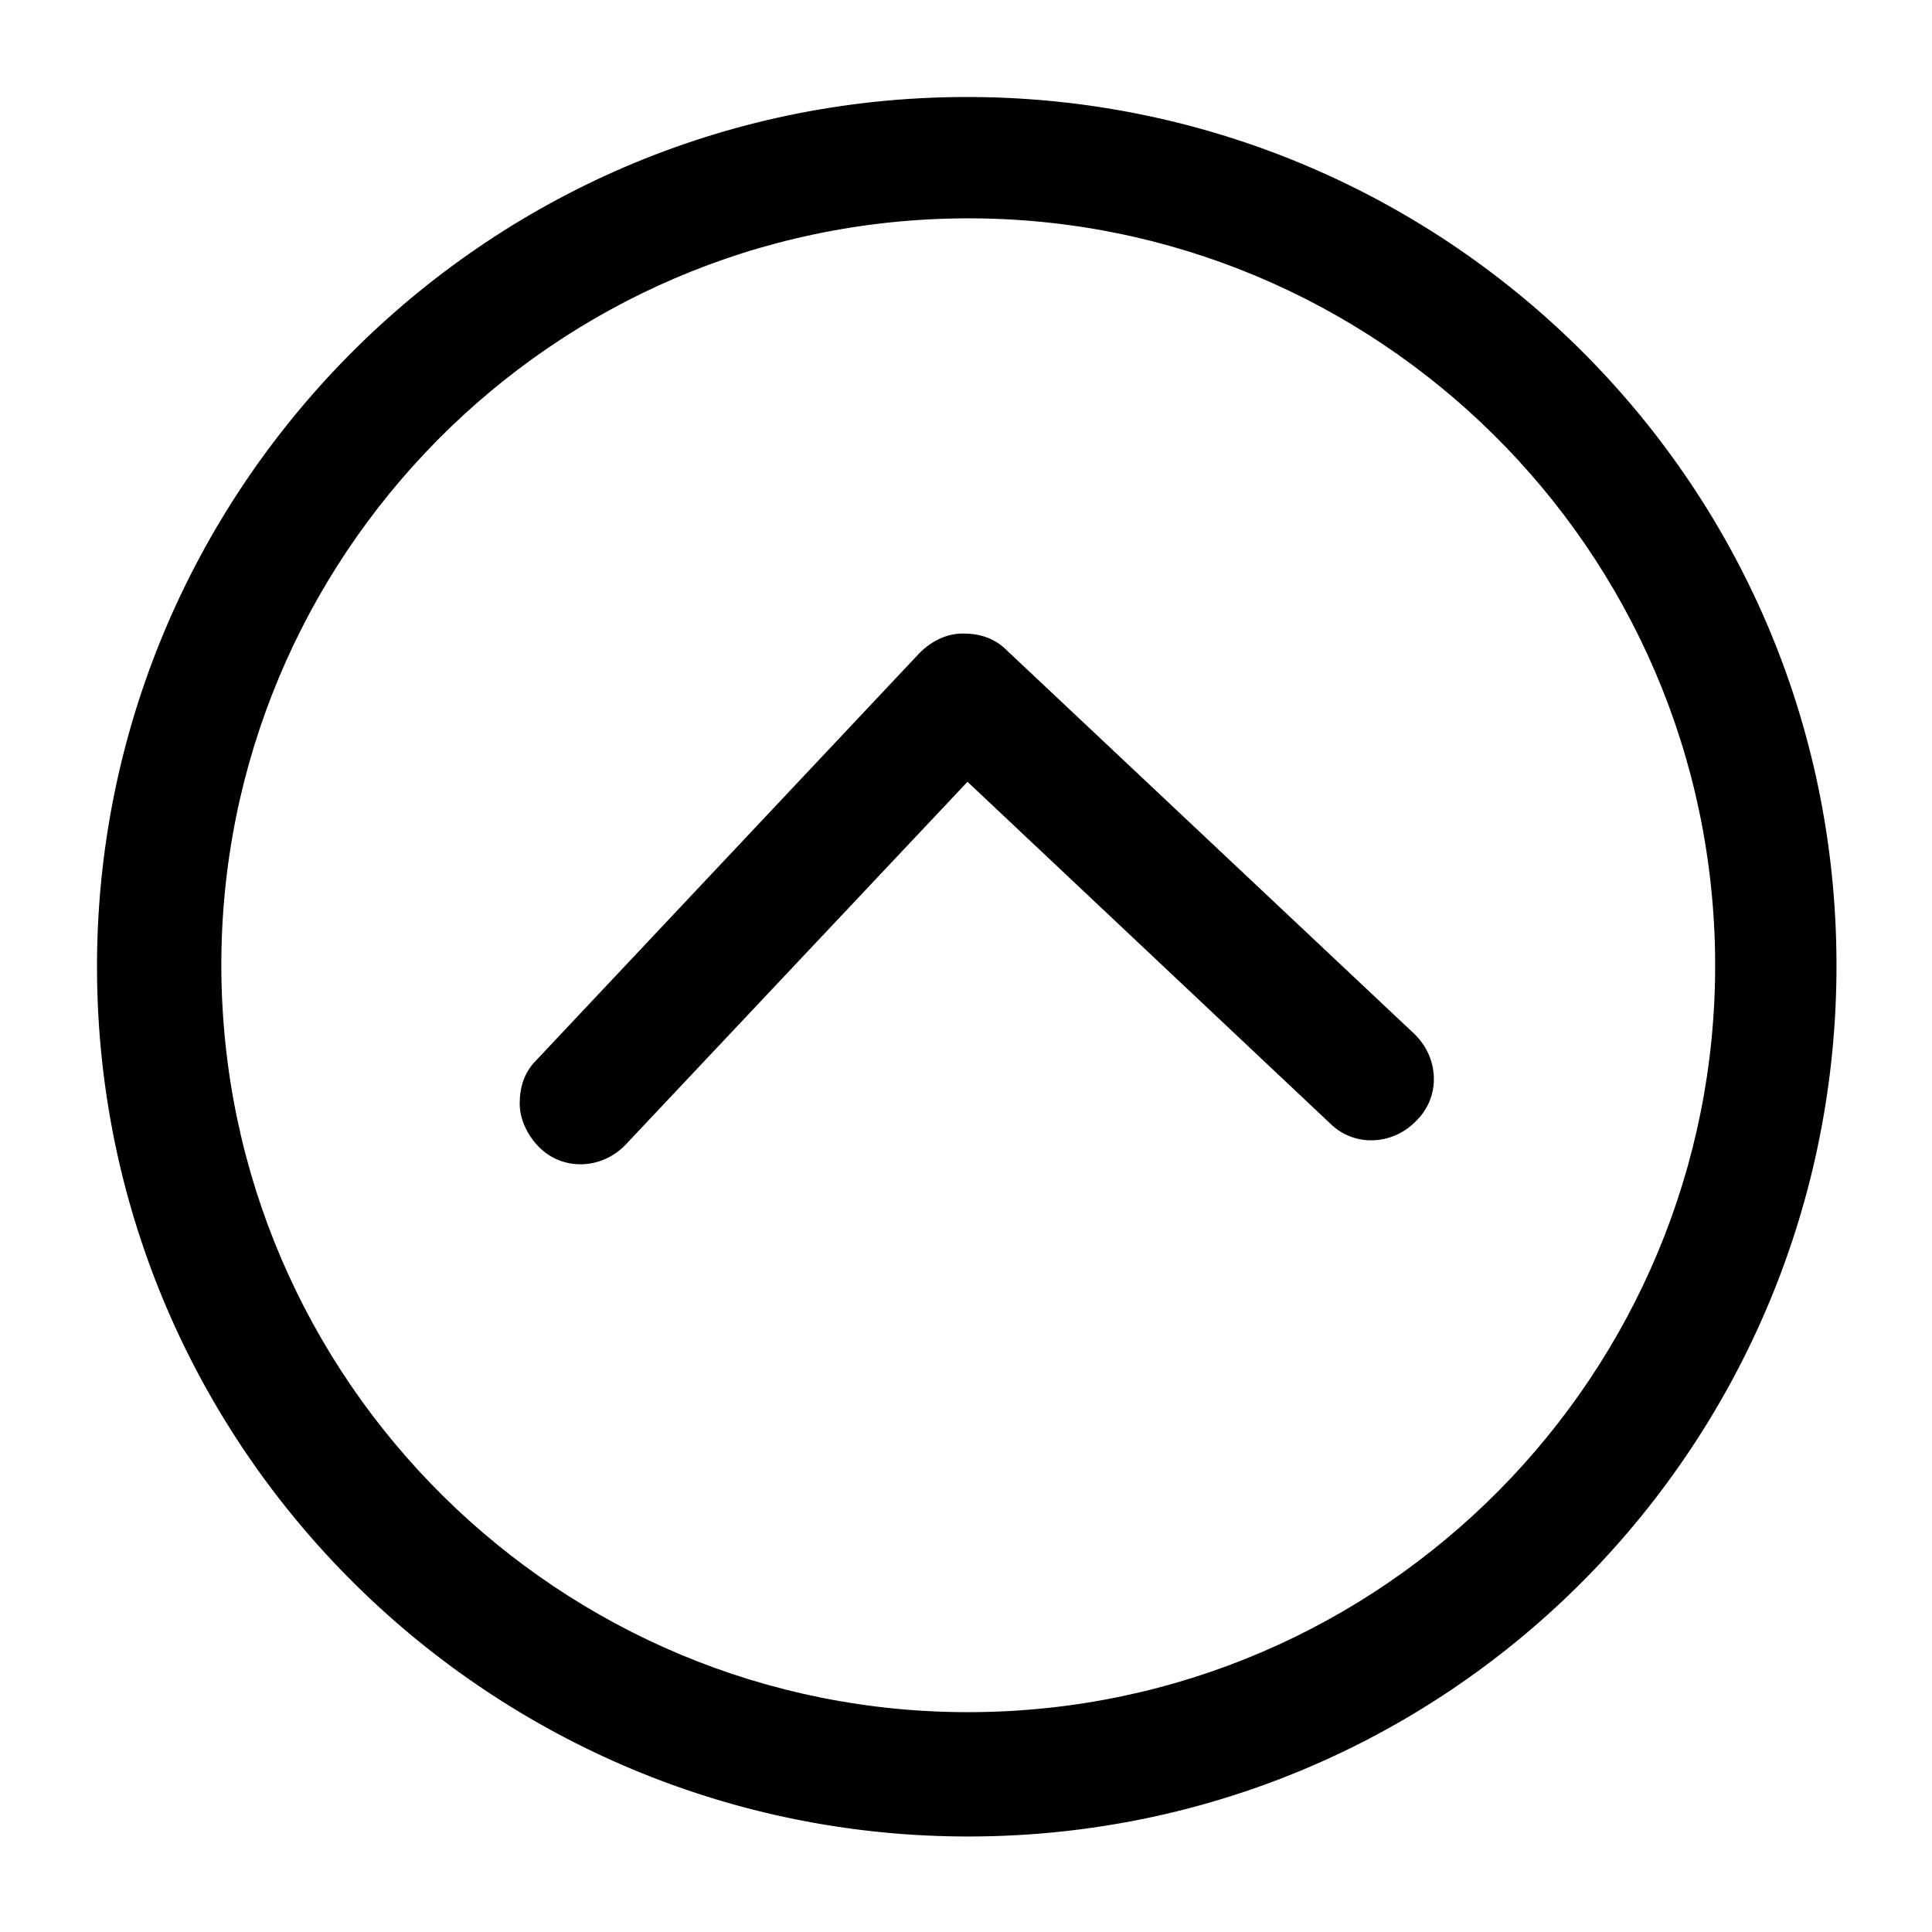 <?xml version="1.0" encoding="utf-8"?>
<!-- Generator: Adobe Illustrator 19.0.0, SVG Export Plug-In . SVG Version: 6.00 Build 0)  -->
<svg version="1.1" id="圖層_1" xmlns="http://www.w3.org/2000/svg" xmlns:xlink="http://www.w3.org/1999/xlink" x="0px" y="0px"
	 viewBox="-241 332 129 129" style="enable-background:new -241 332 129 129;" xml:space="preserve">
<g>
	<g>
		<path d="M-234.5,398.2c0.9,32,27.7,57.3,59.8,56.4s57.2-27.7,56.3-59.8c-0.9-32.1-27.7-57.2-59.7-56.3S-235.4,366.2-234.5,398.2z
			 M-126.5,395c0.8,27.5-20.9,50.5-48.4,51.3s-50.5-20.9-51.3-48.4c-0.8-27.5,20.9-50.5,48.4-51.3S-127.3,367.5-126.5,395z"/>
		<path d="M-205.2,402.8c-0.8,0.8-1.1,1.8-1.1,2.9c0,1,0.5,2.1,1.3,2.9c1.6,1.6,4.2,1.5,5.8-0.2l22.8-24.2l24.2,22.8
			c1.6,1.6,4.2,1.5,5.8-0.2c1.6-1.6,1.5-4.2-0.2-5.8l-27.2-25.6c-0.8-0.8-1.8-1.1-2.9-1.1c-1.1,0-2.1,0.5-2.9,1.3L-205.2,402.8z"/>
	</g>
</g>
</svg>
